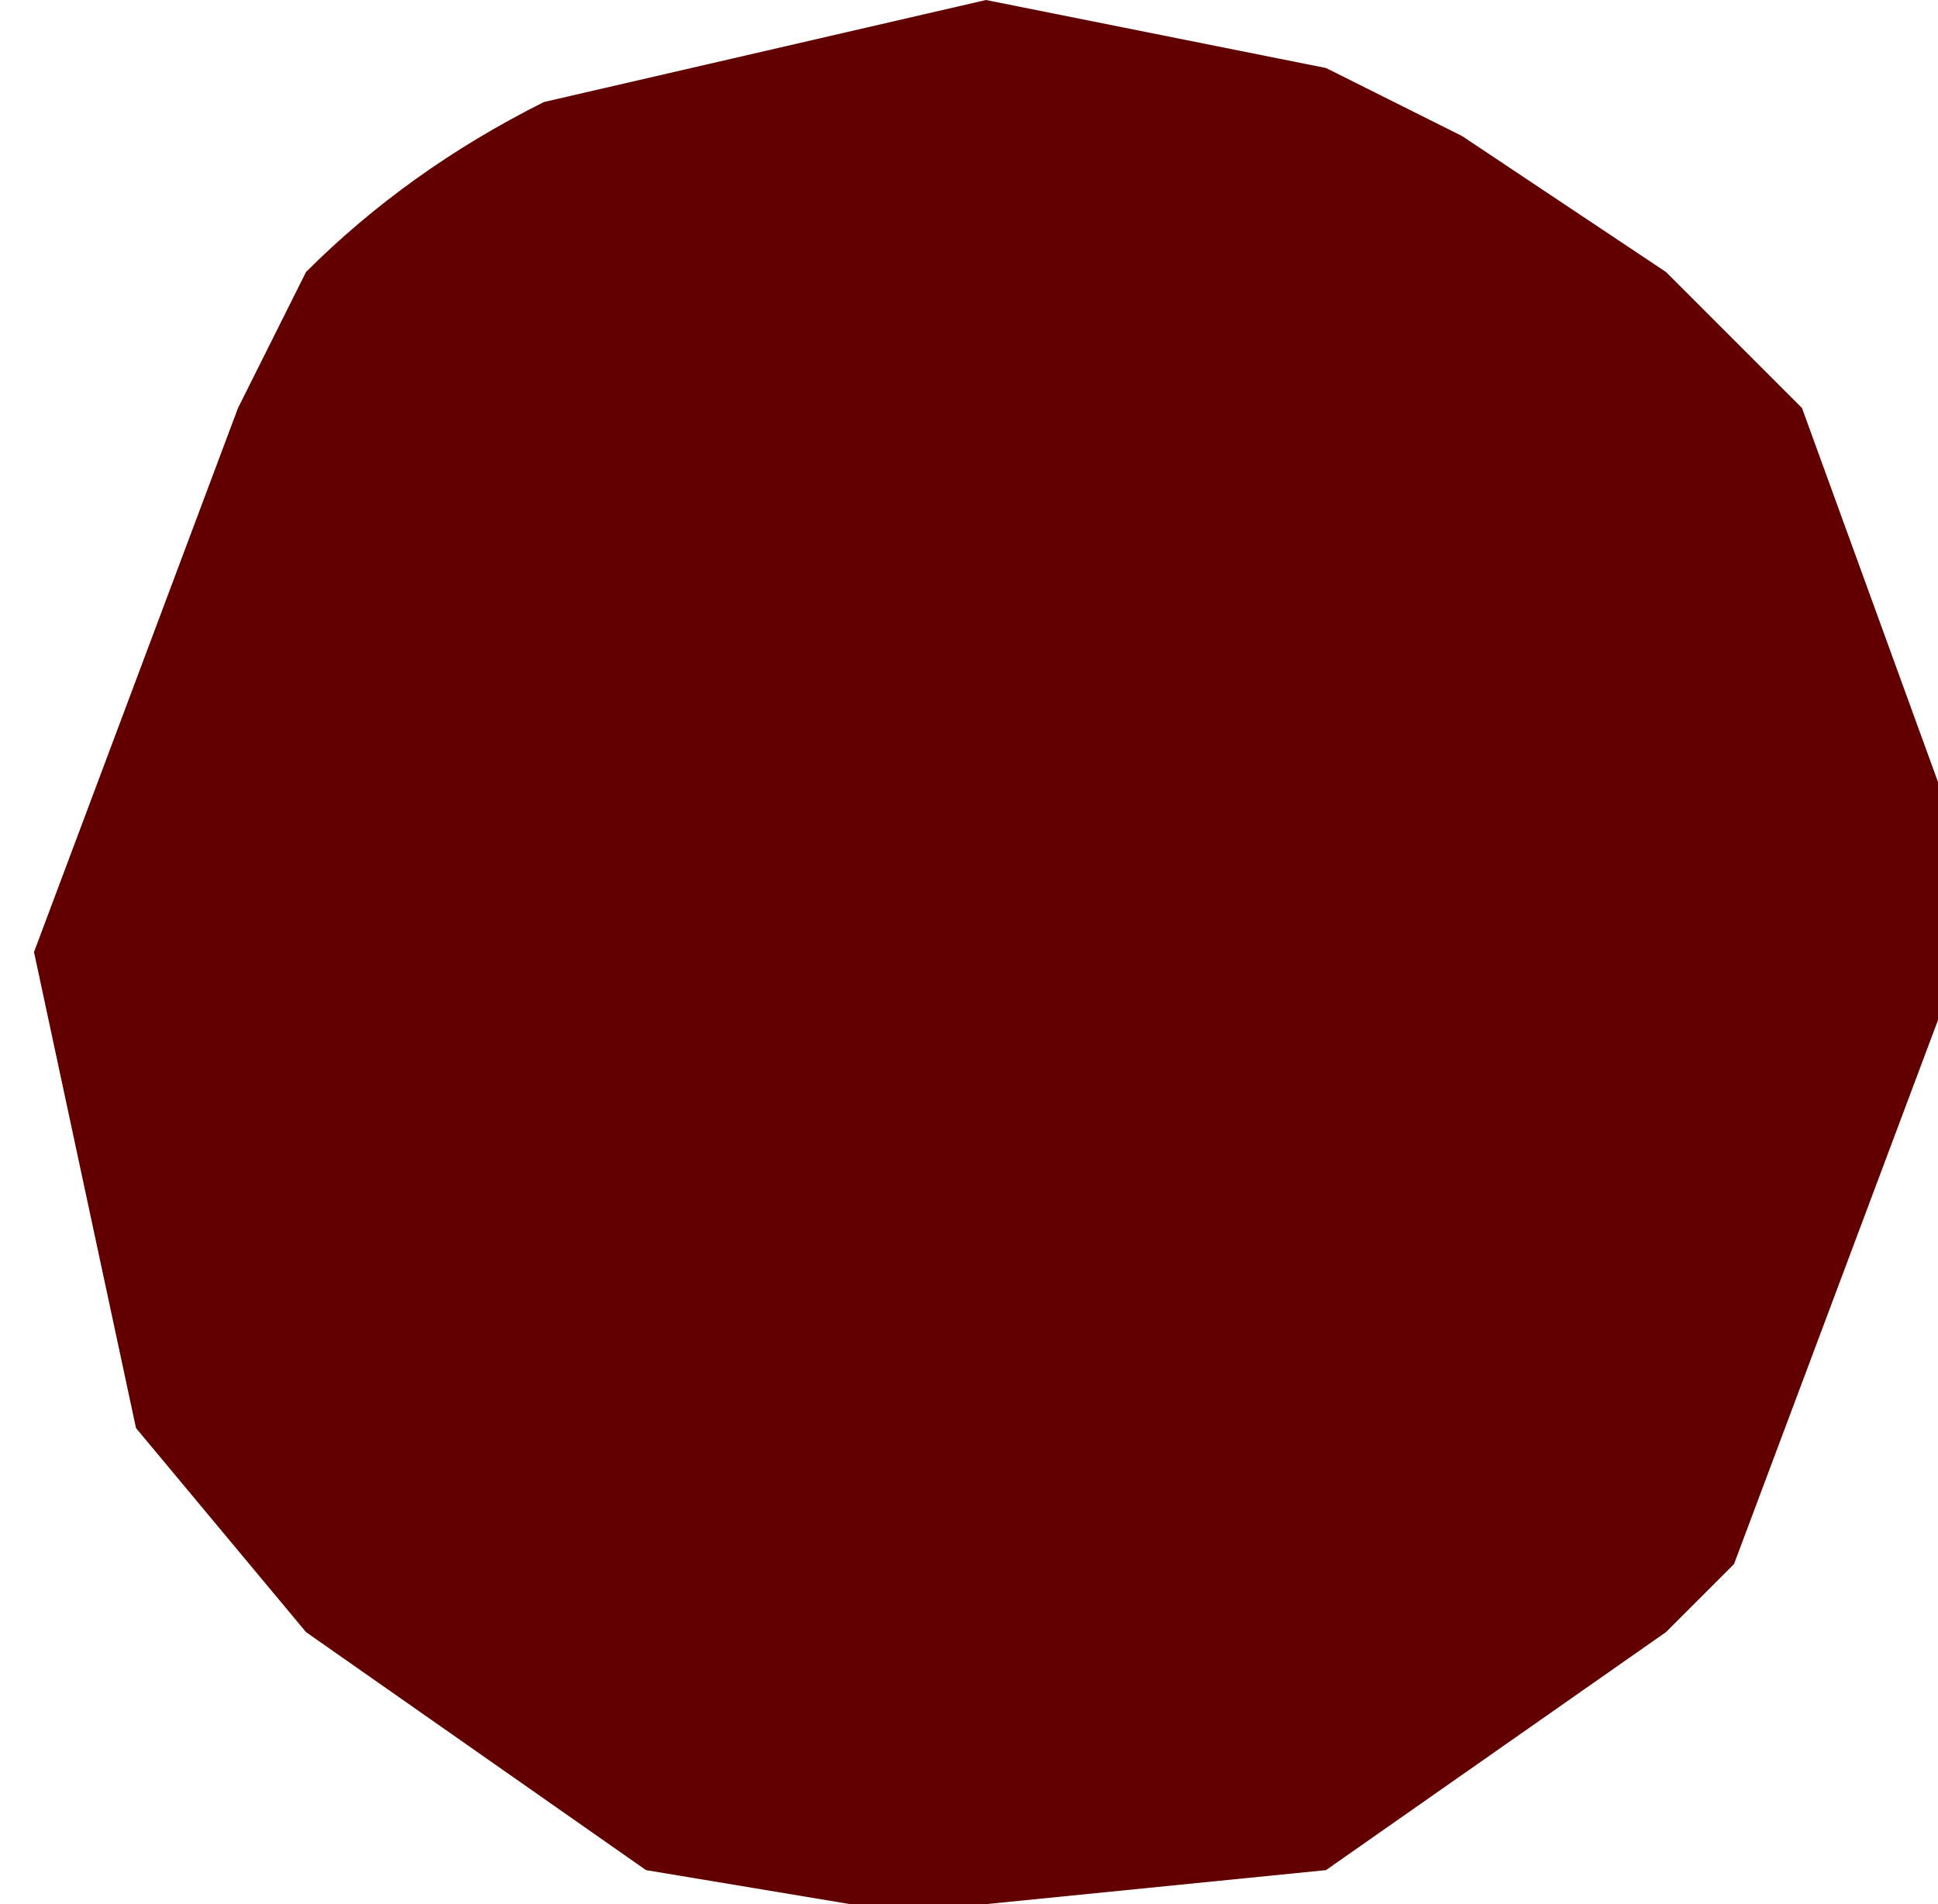<?xml version="1.0" encoding="UTF-8" standalone="no"?>
<svg xmlns:xlink="http://www.w3.org/1999/xlink" height="2.8px" width="2.85px" xmlns="http://www.w3.org/2000/svg">
  <g transform="matrix(1.0, 0.0, 0.0, 1.0, 1.05, 1.45)">
    <path d="M-1.0 -0.05 L-1.0 -0.05 -0.85 0.65 -0.6 0.95 -0.1 1.3 0.2 1.35 0.4 1.35 0.9 1.3 1.4 0.95 1.5 0.85 1.8 0.05 1.8 -0.05 1.8 -0.3 1.6 -0.85 1.4 -1.05 1.1 -1.25 0.9 -1.35 0.4 -1.45 0.4 -1.45 -0.25 -1.3 Q-0.45 -1.2 -0.6 -1.05 L-0.7 -0.85 -1.0 -0.05" fill="#620000" fill-rule="evenodd" stroke="none">
      <animate attributeName="fill" dur="2s" repeatCount="indefinite" values="#620000;#3c0001"/>
      <animate attributeName="fill-opacity" dur="2s" repeatCount="indefinite" values="1.0;0.0"/>
      <animate attributeName="d" dur="2s" repeatCount="indefinite" values="M-1.0 -0.05 L-1.0 -0.05 -0.85 0.65 -0.6 0.95 -0.1 1.3 0.2 1.35 0.4 1.35 0.9 1.3 1.4 0.95 1.5 0.85 1.8 0.05 1.8 -0.05 1.8 -0.3 1.6 -0.85 1.4 -1.05 1.1 -1.25 0.9 -1.35 0.4 -1.45 0.4 -1.45 -0.25 -1.3 Q-0.45 -1.2 -0.6 -1.05 L-0.7 -0.85 -1.0 -0.05;M-1.05 -0.45 L-1.05 -0.35 -0.85 0.05 -0.7 0.2 -0.4 0.25 -0.4 0.45 -0.35 0.65 -0.2 0.9 0.05 1.1 0.25 1.1 0.75 0.9 0.75 0.9 0.95 0.45 0.75 -0.05 0.6 -0.15 0.25 -0.25 0.3 -0.45 0.15 -0.85 0.1 -0.9 -0.4 -1.1 Q-0.55 -1.05 -0.7 -1.0 L-0.85 -0.9 -1.05 -0.45"/>
    </path>
    <path d="M-1.0 -0.05 L-0.7 -0.85 -0.6 -1.05 Q-0.45 -1.2 -0.25 -1.3 L0.4 -1.45 0.4 -1.45 0.9 -1.35 1.1 -1.25 1.4 -1.05 1.6 -0.85 1.8 -0.3 1.8 -0.05 1.8 0.05 1.5 0.85 1.4 0.95 0.9 1.3 0.4 1.35 0.2 1.35 -0.1 1.3 -0.6 0.95 -0.85 0.65 -1.0 -0.05 -1.0 -0.05" fill="none" stroke="#000000" stroke-linecap="round" stroke-linejoin="round" stroke-opacity="0.0" stroke-width="1.0">
      <animate attributeName="stroke" dur="2s" repeatCount="indefinite" values="#000000;#000001"/>
      <animate attributeName="stroke-width" dur="2s" repeatCount="indefinite" values="0.0;0.0"/>
      <animate attributeName="fill-opacity" dur="2s" repeatCount="indefinite" values="0.0;0.0"/>
      <animate attributeName="d" dur="2s" repeatCount="indefinite" values="M-1.0 -0.05 L-0.7 -0.85 -0.6 -1.05 Q-0.45 -1.2 -0.25 -1.3 L0.4 -1.45 0.4 -1.45 0.9 -1.35 1.1 -1.25 1.4 -1.05 1.6 -0.85 1.8 -0.3 1.8 -0.05 1.8 0.05 1.5 0.85 1.4 0.95 0.9 1.3 0.4 1.35 0.2 1.35 -0.1 1.3 -0.6 0.95 -0.85 0.65 -1.0 -0.05 -1.0 -0.05;M-1.05 -0.45 L-0.85 -0.9 -0.7 -1.0 Q-0.55 -1.05 -0.4 -1.1 L0.1 -0.9 0.15 -0.85 0.3 -0.45 0.25 -0.25 0.6 -0.15 0.75 -0.05 0.95 0.45 0.75 0.9 0.75 0.9 0.25 1.1 0.05 1.1 -0.2 0.9 -0.35 0.65 -0.4 0.45 -0.4 0.25 -0.7 0.2 -0.85 0.05 -1.05 -0.35 -1.05 -0.45"/>
    </path>
  </g>
</svg>

